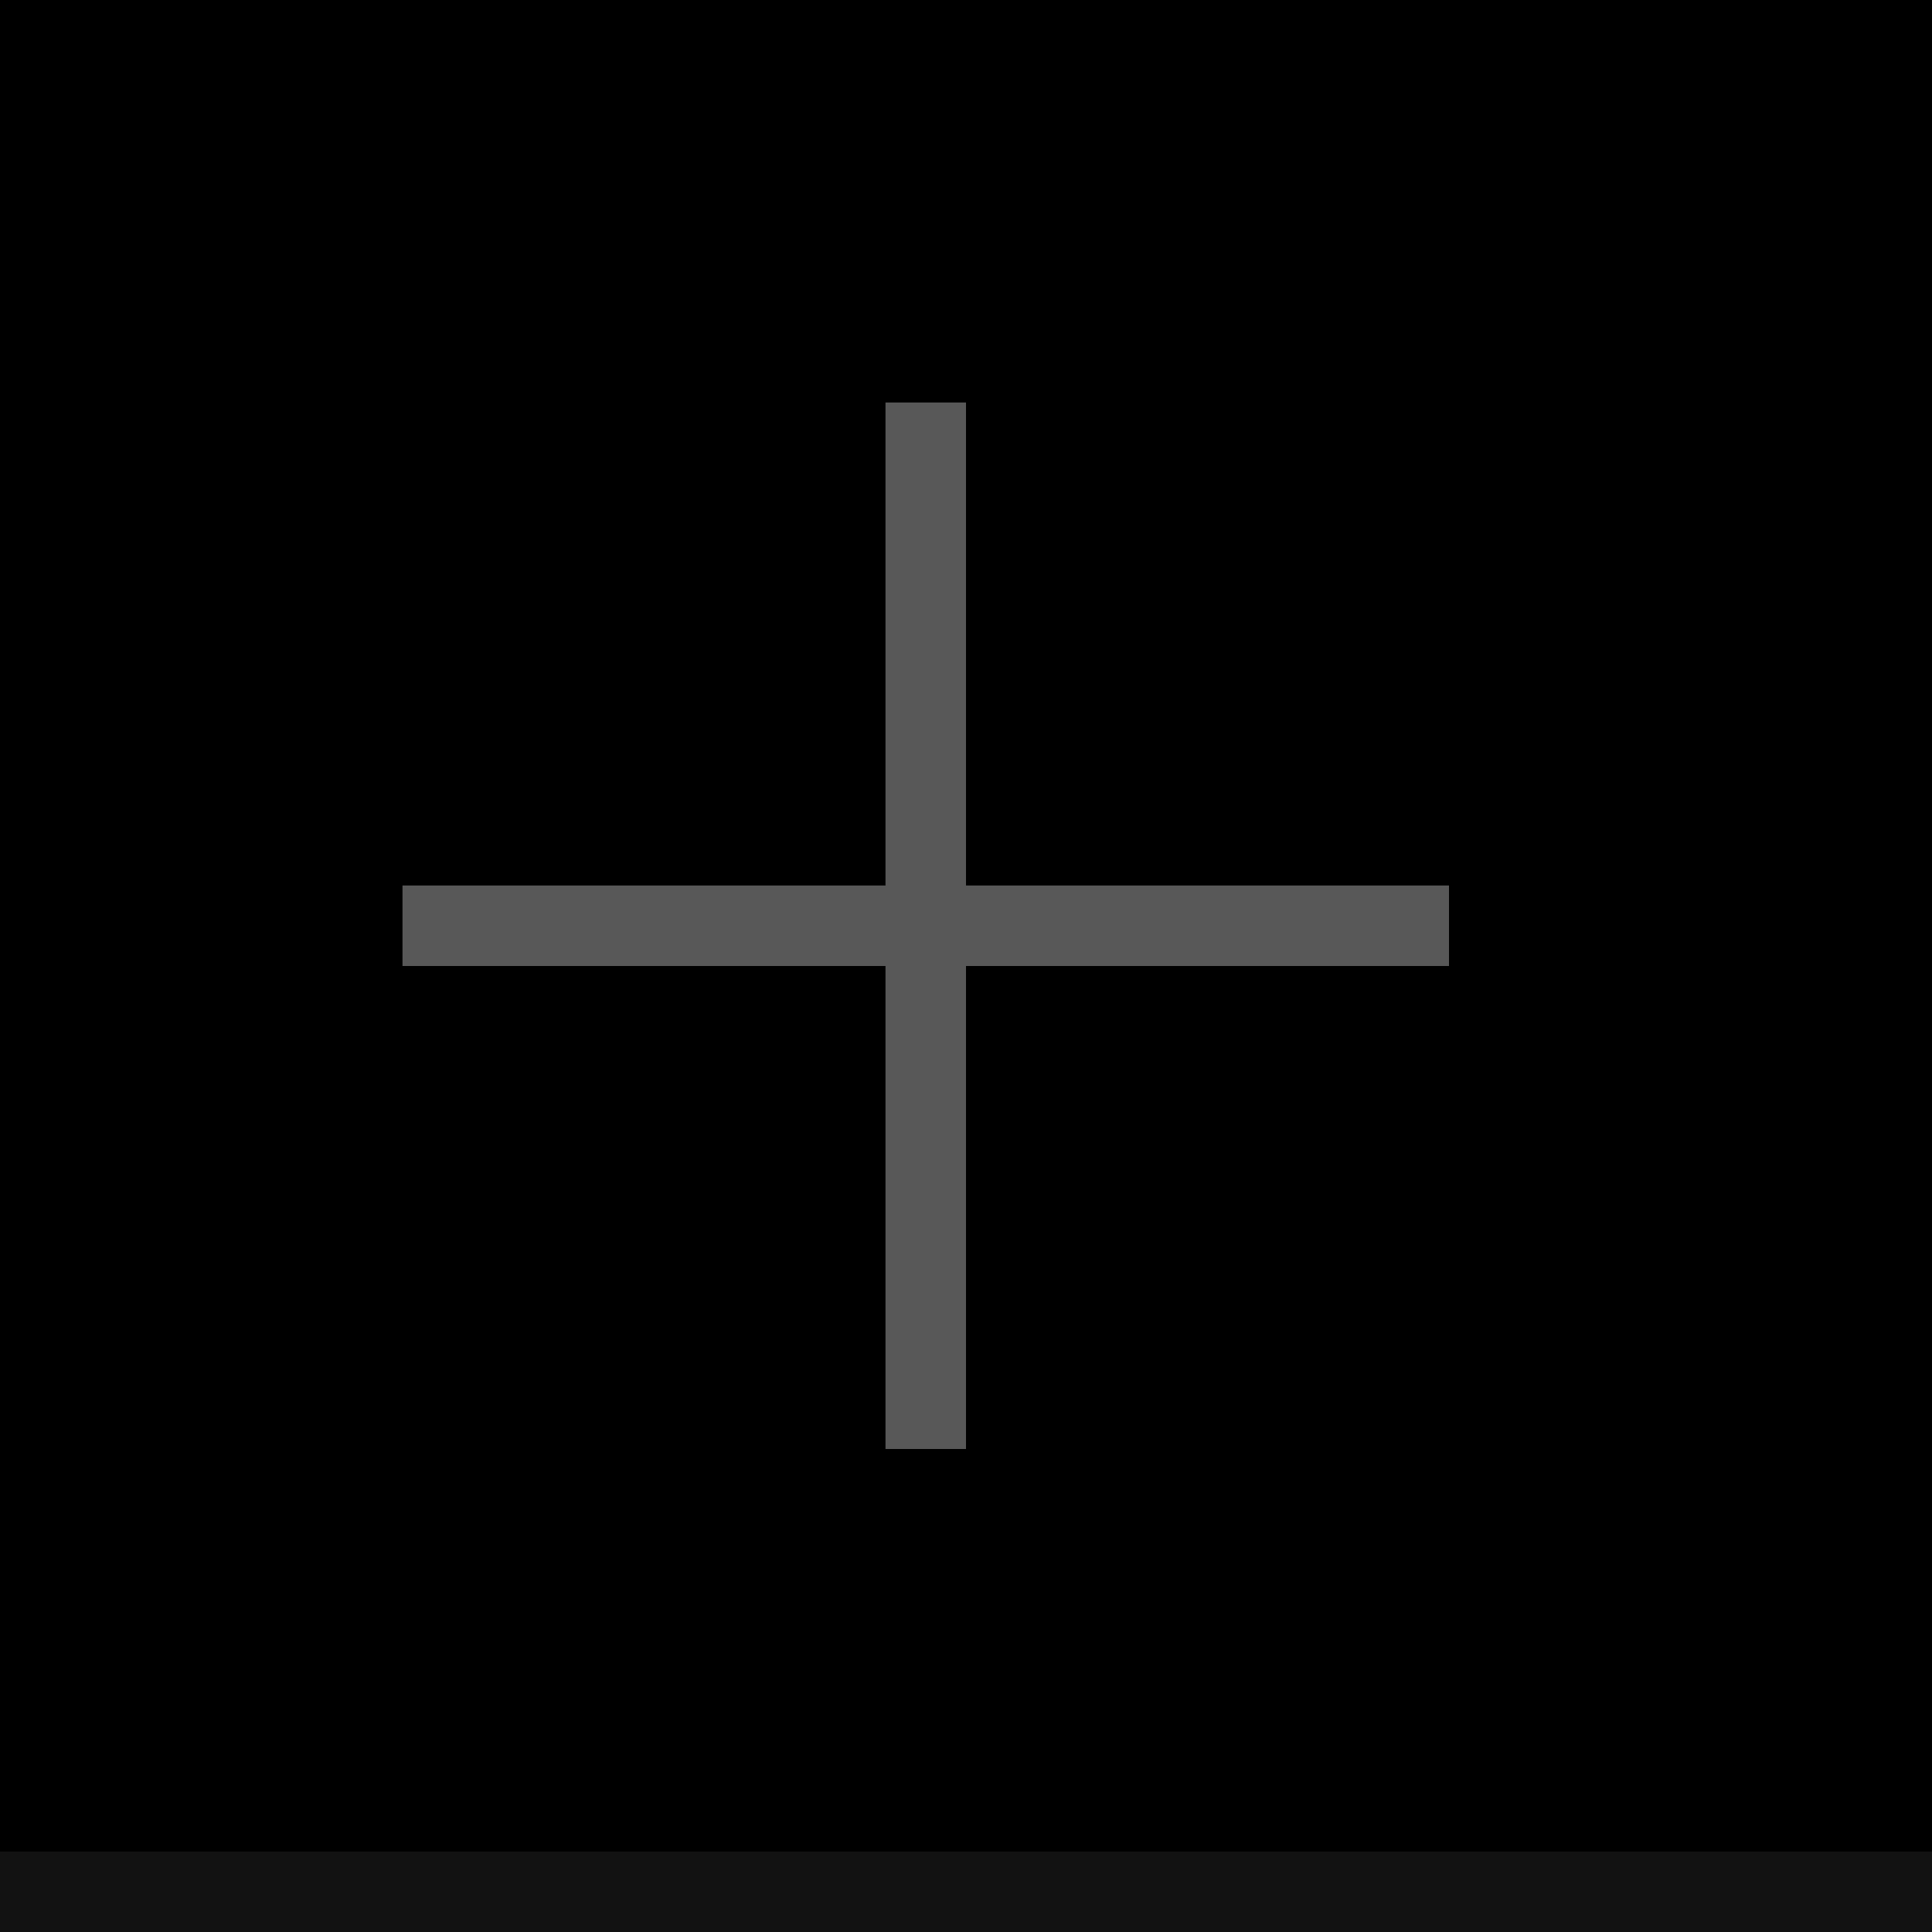 <?xml version="1.0" encoding="UTF-8"?>
<svg width="24px" height="24px" viewBox="0 0 24 24" version="1.1" xmlns="http://www.w3.org/2000/svg" xmlns:xlink="http://www.w3.org/1999/xlink">
    <!-- Generator: Sketch 48.2 (47327) - http://www.bohemiancoding.com/sketch -->
    <title>new_tab_disabled</title>
    <desc>Created with Sketch.</desc>
    <defs>
        <rect id="path-1" x="0" y="0" width="24" height="24"></rect>
        <filter x="-2.1%" y="-2.1%" width="104.2%" height="104.2%" filterUnits="objectBoundingBox" id="filter-2">
            <feOffset dx="0" dy="-1" in="SourceAlpha" result="shadowOffsetInner1"></feOffset>
            <feComposite in="shadowOffsetInner1" in2="SourceAlpha" operator="arithmetic" k2="-1" k3="1" result="shadowInnerInner1"></feComposite>
            <feColorMatrix values="0 0 0 0 0   0 0 0 0 0   0 0 0 0 0  0 0 0 0.1 0" type="matrix" in="shadowInnerInner1"></feColorMatrix>
        </filter>
    </defs>
    <g id="UI图标" stroke="none" stroke-width="1" fill="none" fill-rule="evenodd">
        <g id="new_tab_disabled">
            <g id="添加标签">
                <use fill="#121212" fill-rule="evenodd" xlink:href="#path-1"></use>
                <use fill="black" fill-opacity="1" filter="url(#filter-2)" xlink:href="#path-1"></use>
            </g>
            <path d="M12,12 L12,18 L11,18 L11,12 L5.929,12 L5,12 L5,11 L5.929,11 L11,11 L11,5.929 L11,5 L12,5 L12,5.929 L12,11 L18,11 L18,12 L12,12 Z" id="Line" fill="#DDDDDD" fill-rule="nonzero" opacity="0.4"></path>
        </g>
    </g>
</svg>